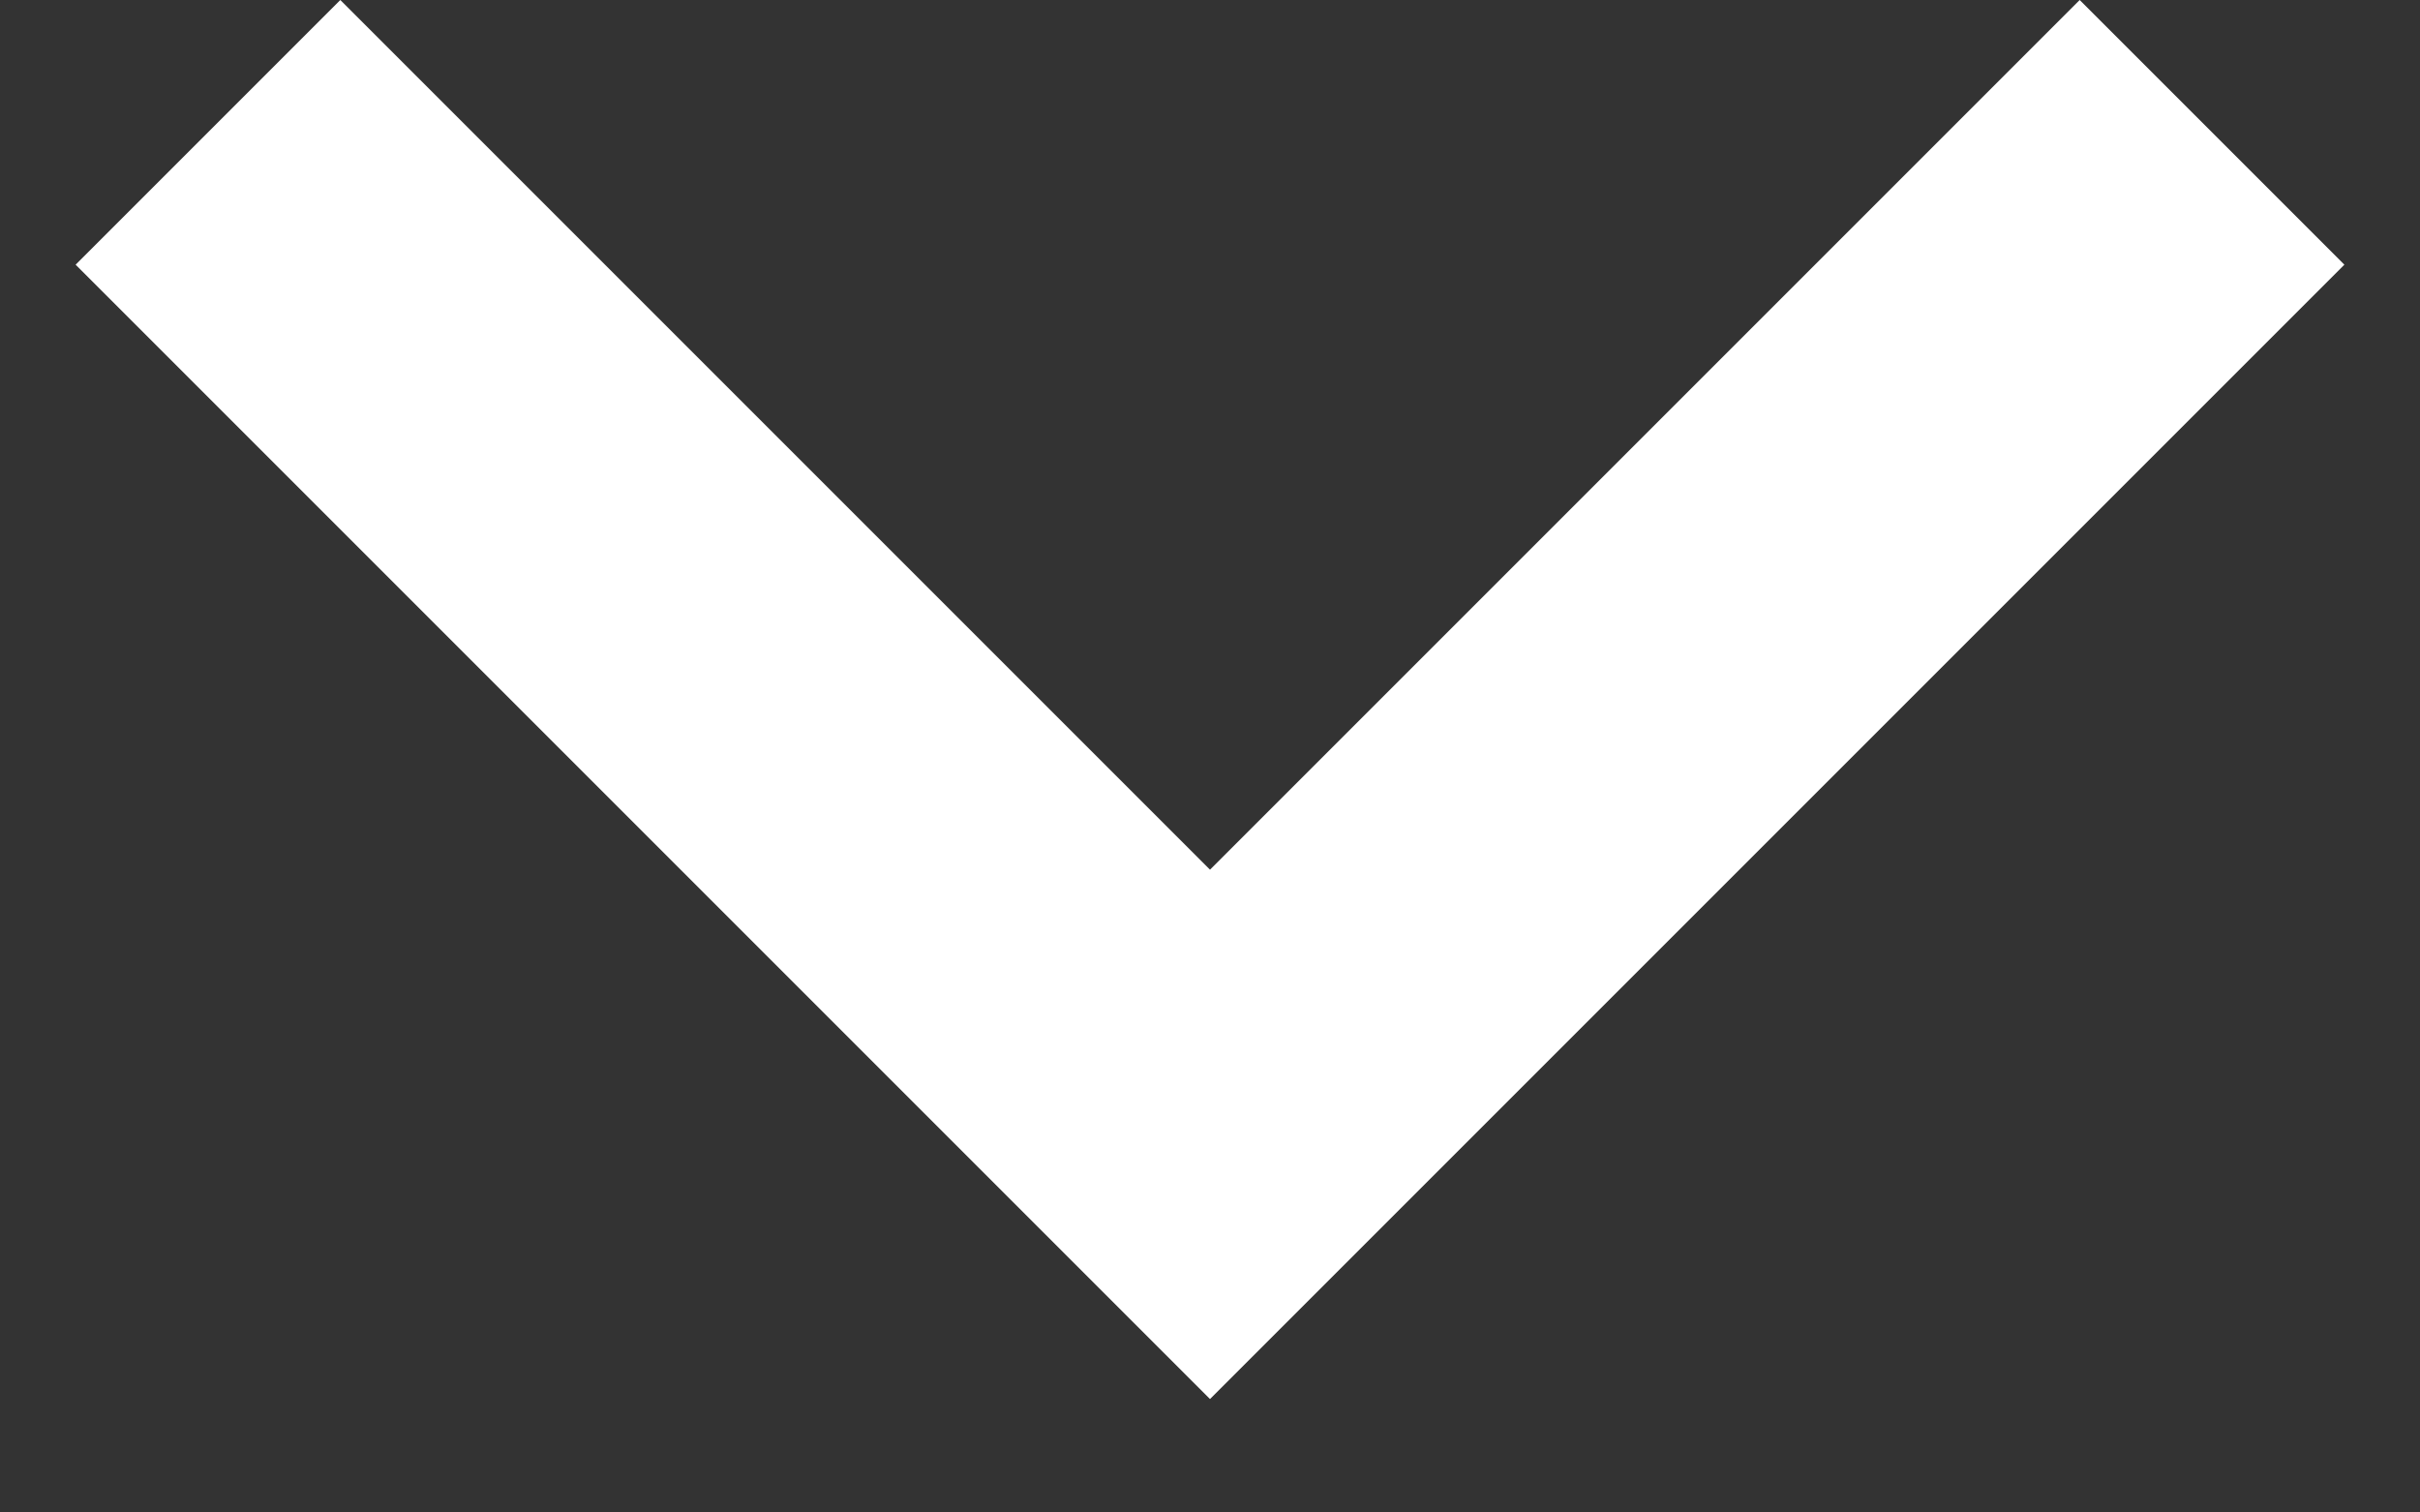 <svg width="16" height="10" viewBox="0 0 16 10" fill="none" xmlns="http://www.w3.org/2000/svg">
<rect x="0" y="0" width="16" height="10" fill="#333333" stroke="none"/>
<path d="M8 9.25L0.5 1.75L2.25 0L8 5.75L13.75 0L15.5 1.75L8 9.25Z" fill="white"/>
</svg>
